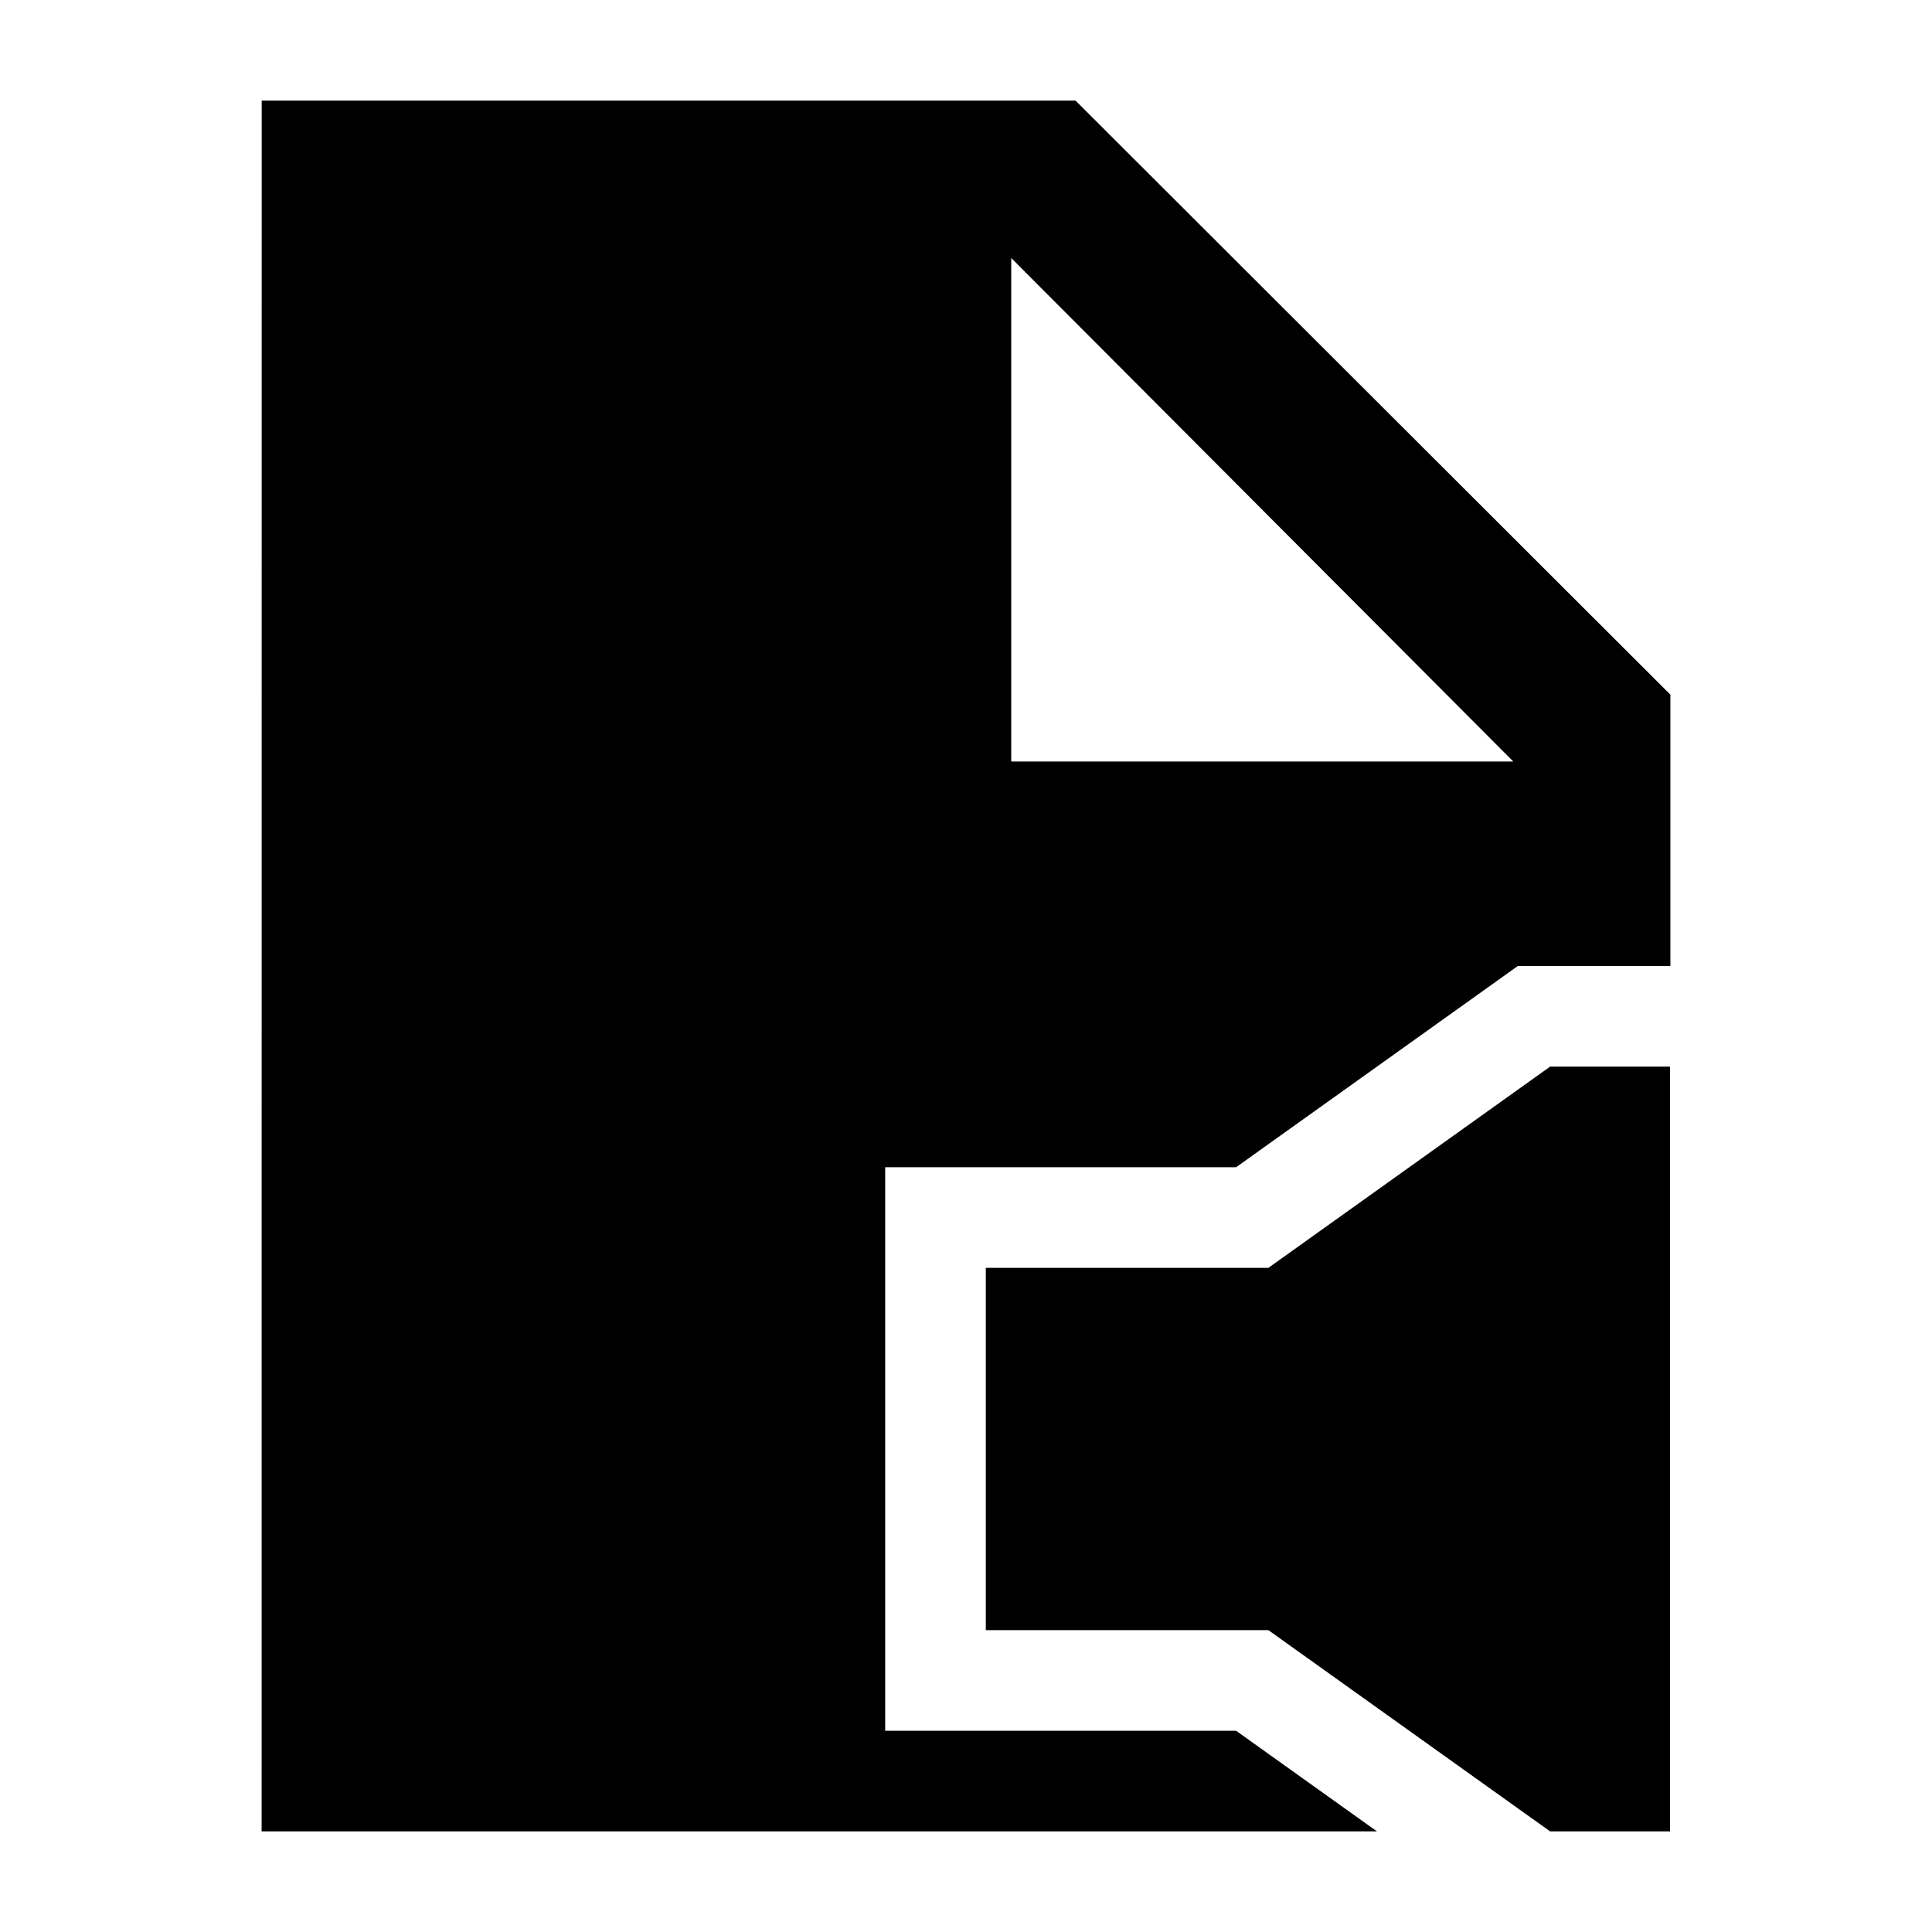 <svg width="24" height="24" viewBox="0 0 24 24" xmlns="http://www.w3.org/2000/svg">
    <path d="M19.256 13.25H20.746V22.75H19.256L15.756 20.25H12.246V15.75H15.756L19.256 13.25Z"/>
    <path fill-rule="evenodd" clip-rule="evenodd" d="M3.251 1.25L3.25 22.75H17.105L15.355 21.5H10.996V14.5H15.355L18.855 12H20.75V8.629L13.361 1.25H3.251ZM12.562 3.205L18.799 9.46H12.562V3.205Z"/>
</svg>
